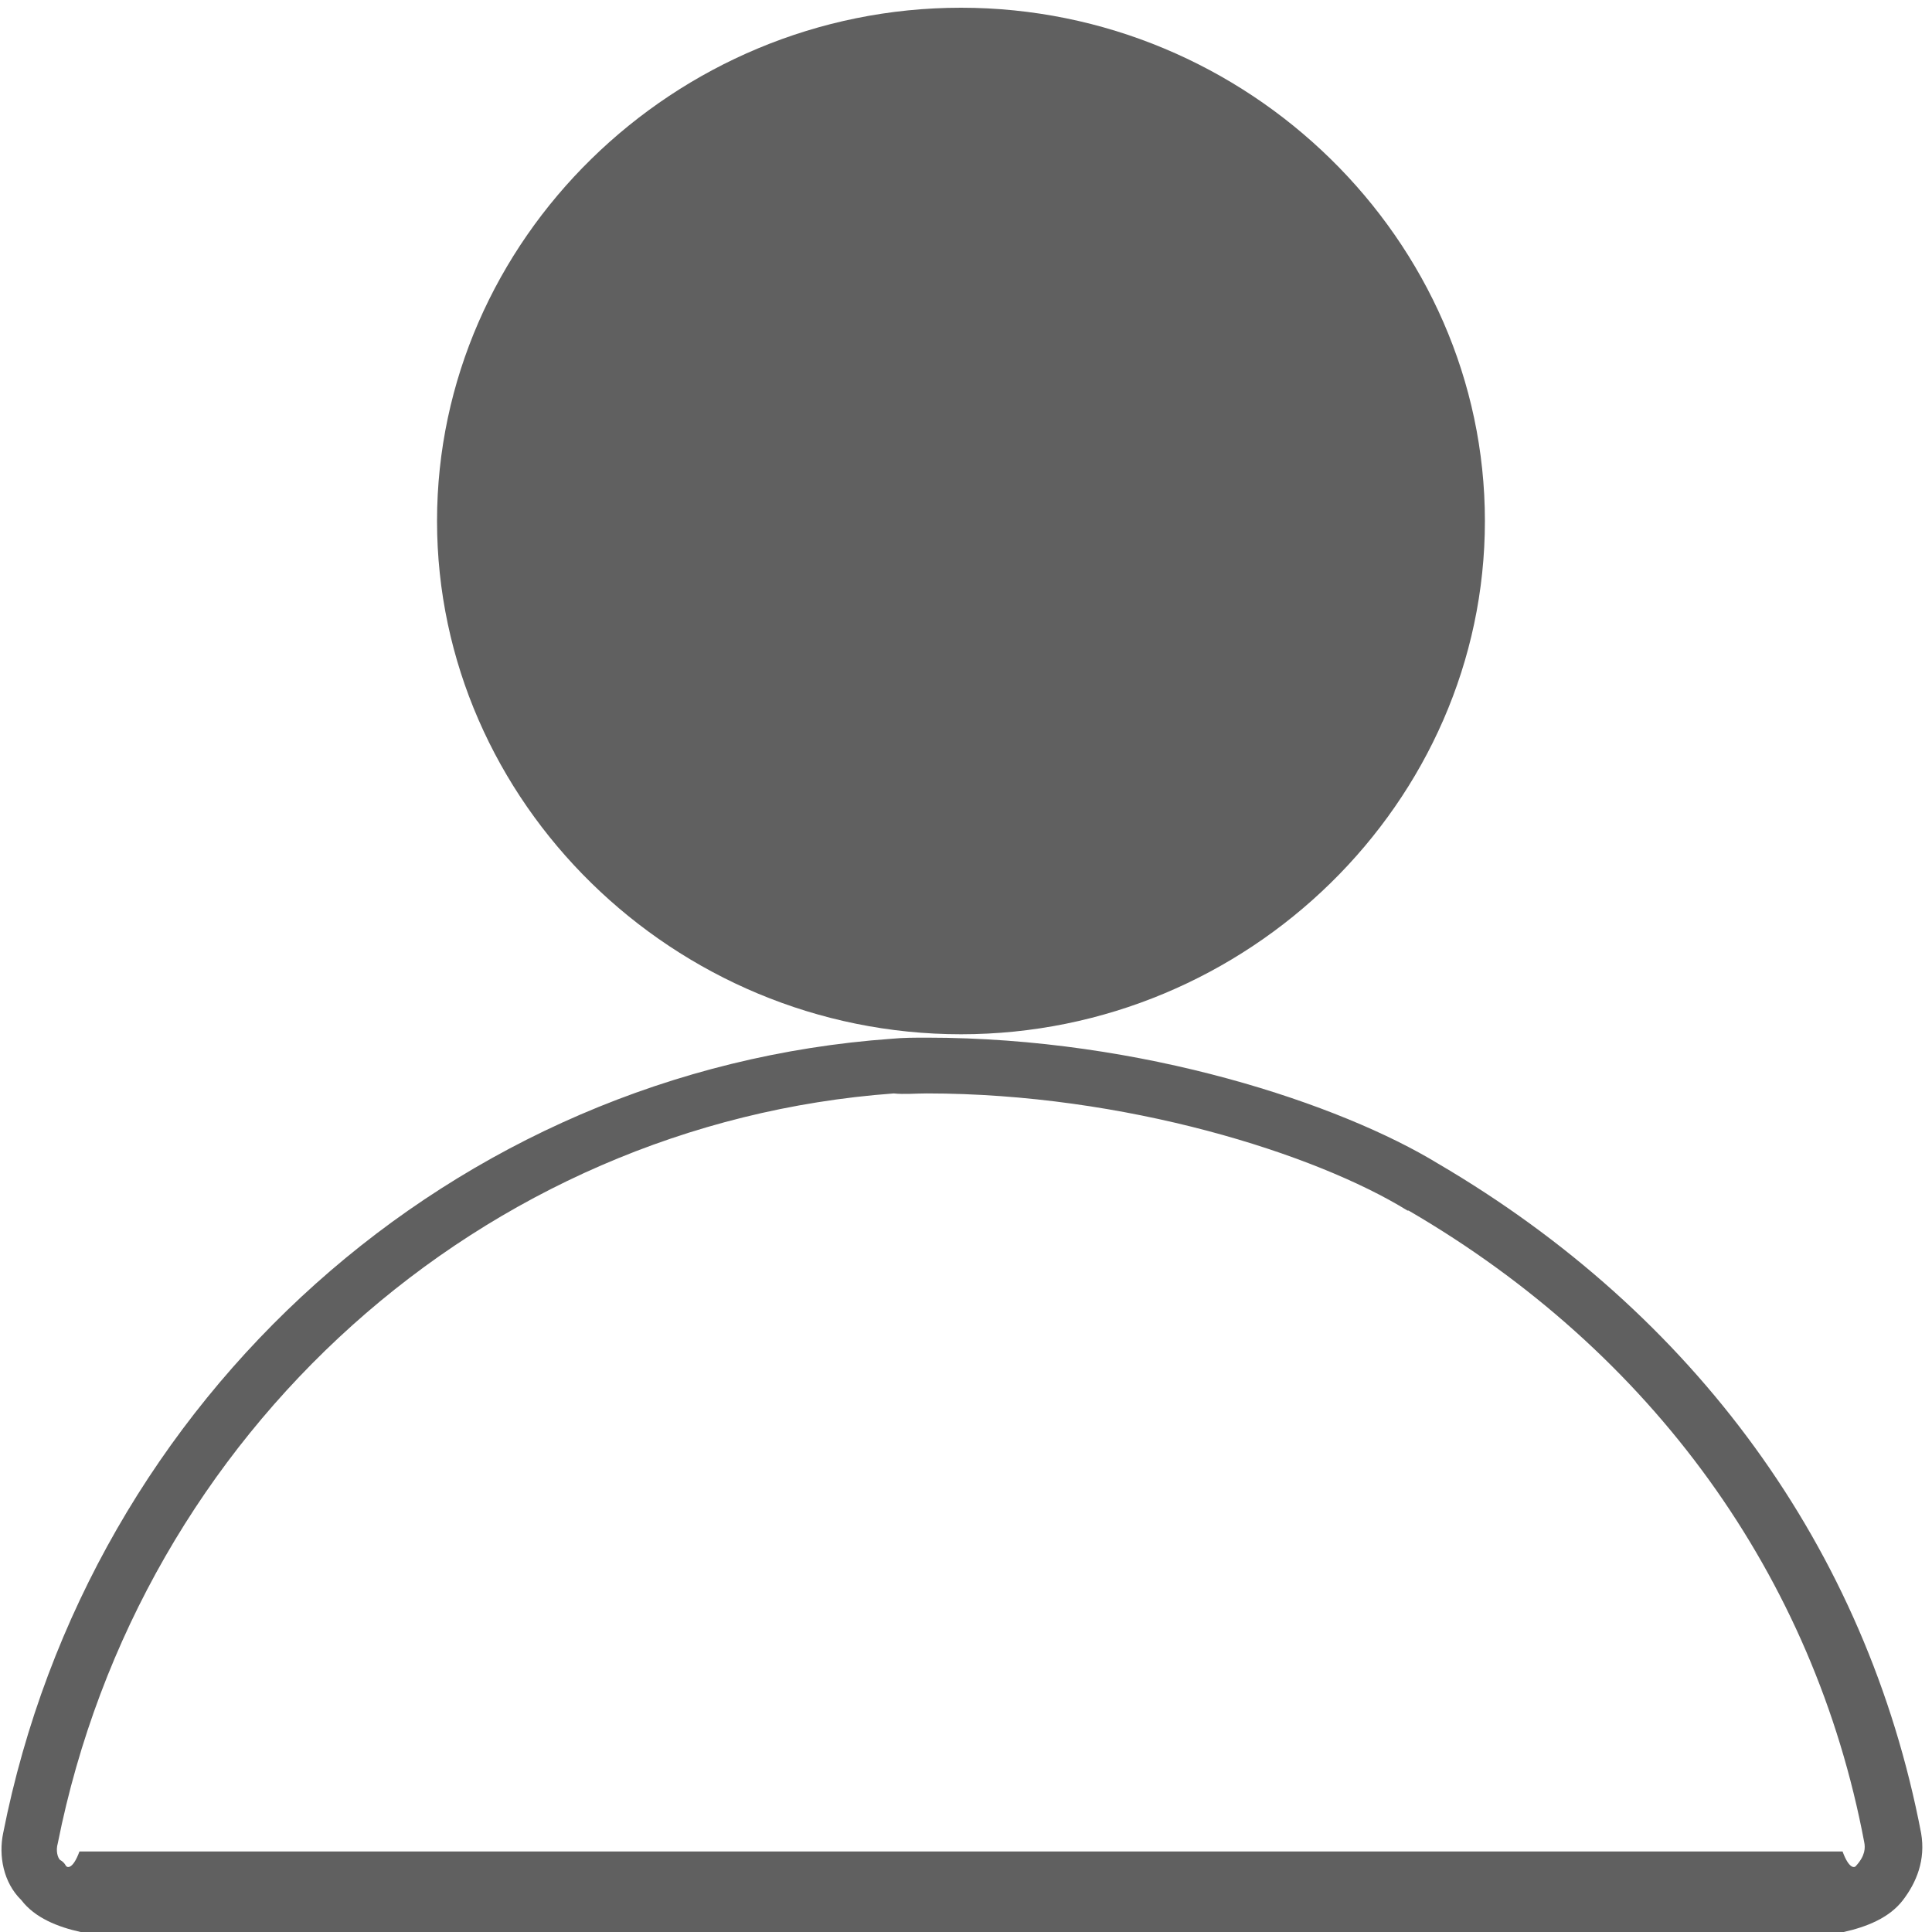 ﻿<?xml version="1.0" encoding="utf-8"?>
<svg version="1.1" xmlns:xlink="http://www.w3.org/1999/xlink" width="24px" height="24px" xmlns="http://www.w3.org/2000/svg">
  <g transform="matrix(1 0 0 1 -270 -125 )">
    <path d="M 11.103 13.583  C 11.23 13.597  11.372 13.583  11.513 13.583  C 13.975 13.583  16.338 14.331  17.484 15.038  L 17.498 15.038  C 20.526 16.799  22.535 19.585  23.158 22.884  C 23.172 22.953  23.172 23.05  23.059 23.175  C 23.044 23.202  22.974 23.23  22.889 23  L 0.987 23  C 0.902 23.23  0.831 23.202  0.817 23.175  C 0.803 23.147  0.775 23.119  0.746 23.105  C 0.718 23.078  0.69 22.995  0.718 22.897  C 1.737 17.783  5.995 13.957  11.103 13.583  Z M 17.866 14.456  C 16.663 13.721  14.202 12.89  11.513 12.89  C 11.372 12.89  11.216 12.89  11.075 12.904  C 5.642 13.292  1.114 17.339  0.039 22.773  C -0.018 23.05  0.039 23.383  0.265 23.604  C 0.435 23.826  0.718 23.937  1.001 24  L 22.903 24  C 23.186 23.937  23.469 23.826  23.639 23.604  C 23.808 23.383  23.922 23.105  23.865 22.773  C 23.186 19.224  21.035 16.313  17.866 14.456  Z M 18.446 6.472  C 18.446 9.965  15.503 12.848  11.938 12.848  C 8.372 12.848  5.429 9.965  5.429 6.472  C 5.429 2.979  8.372 0.096  11.938 0.096  C 15.503 0.096  18.446 2.979  18.446 6.472  Z " fill-rule="nonzero" fill="#606060" stroke="none" transform="matrix(1 0 0 1 270 125 )" />
  </g>
</svg>